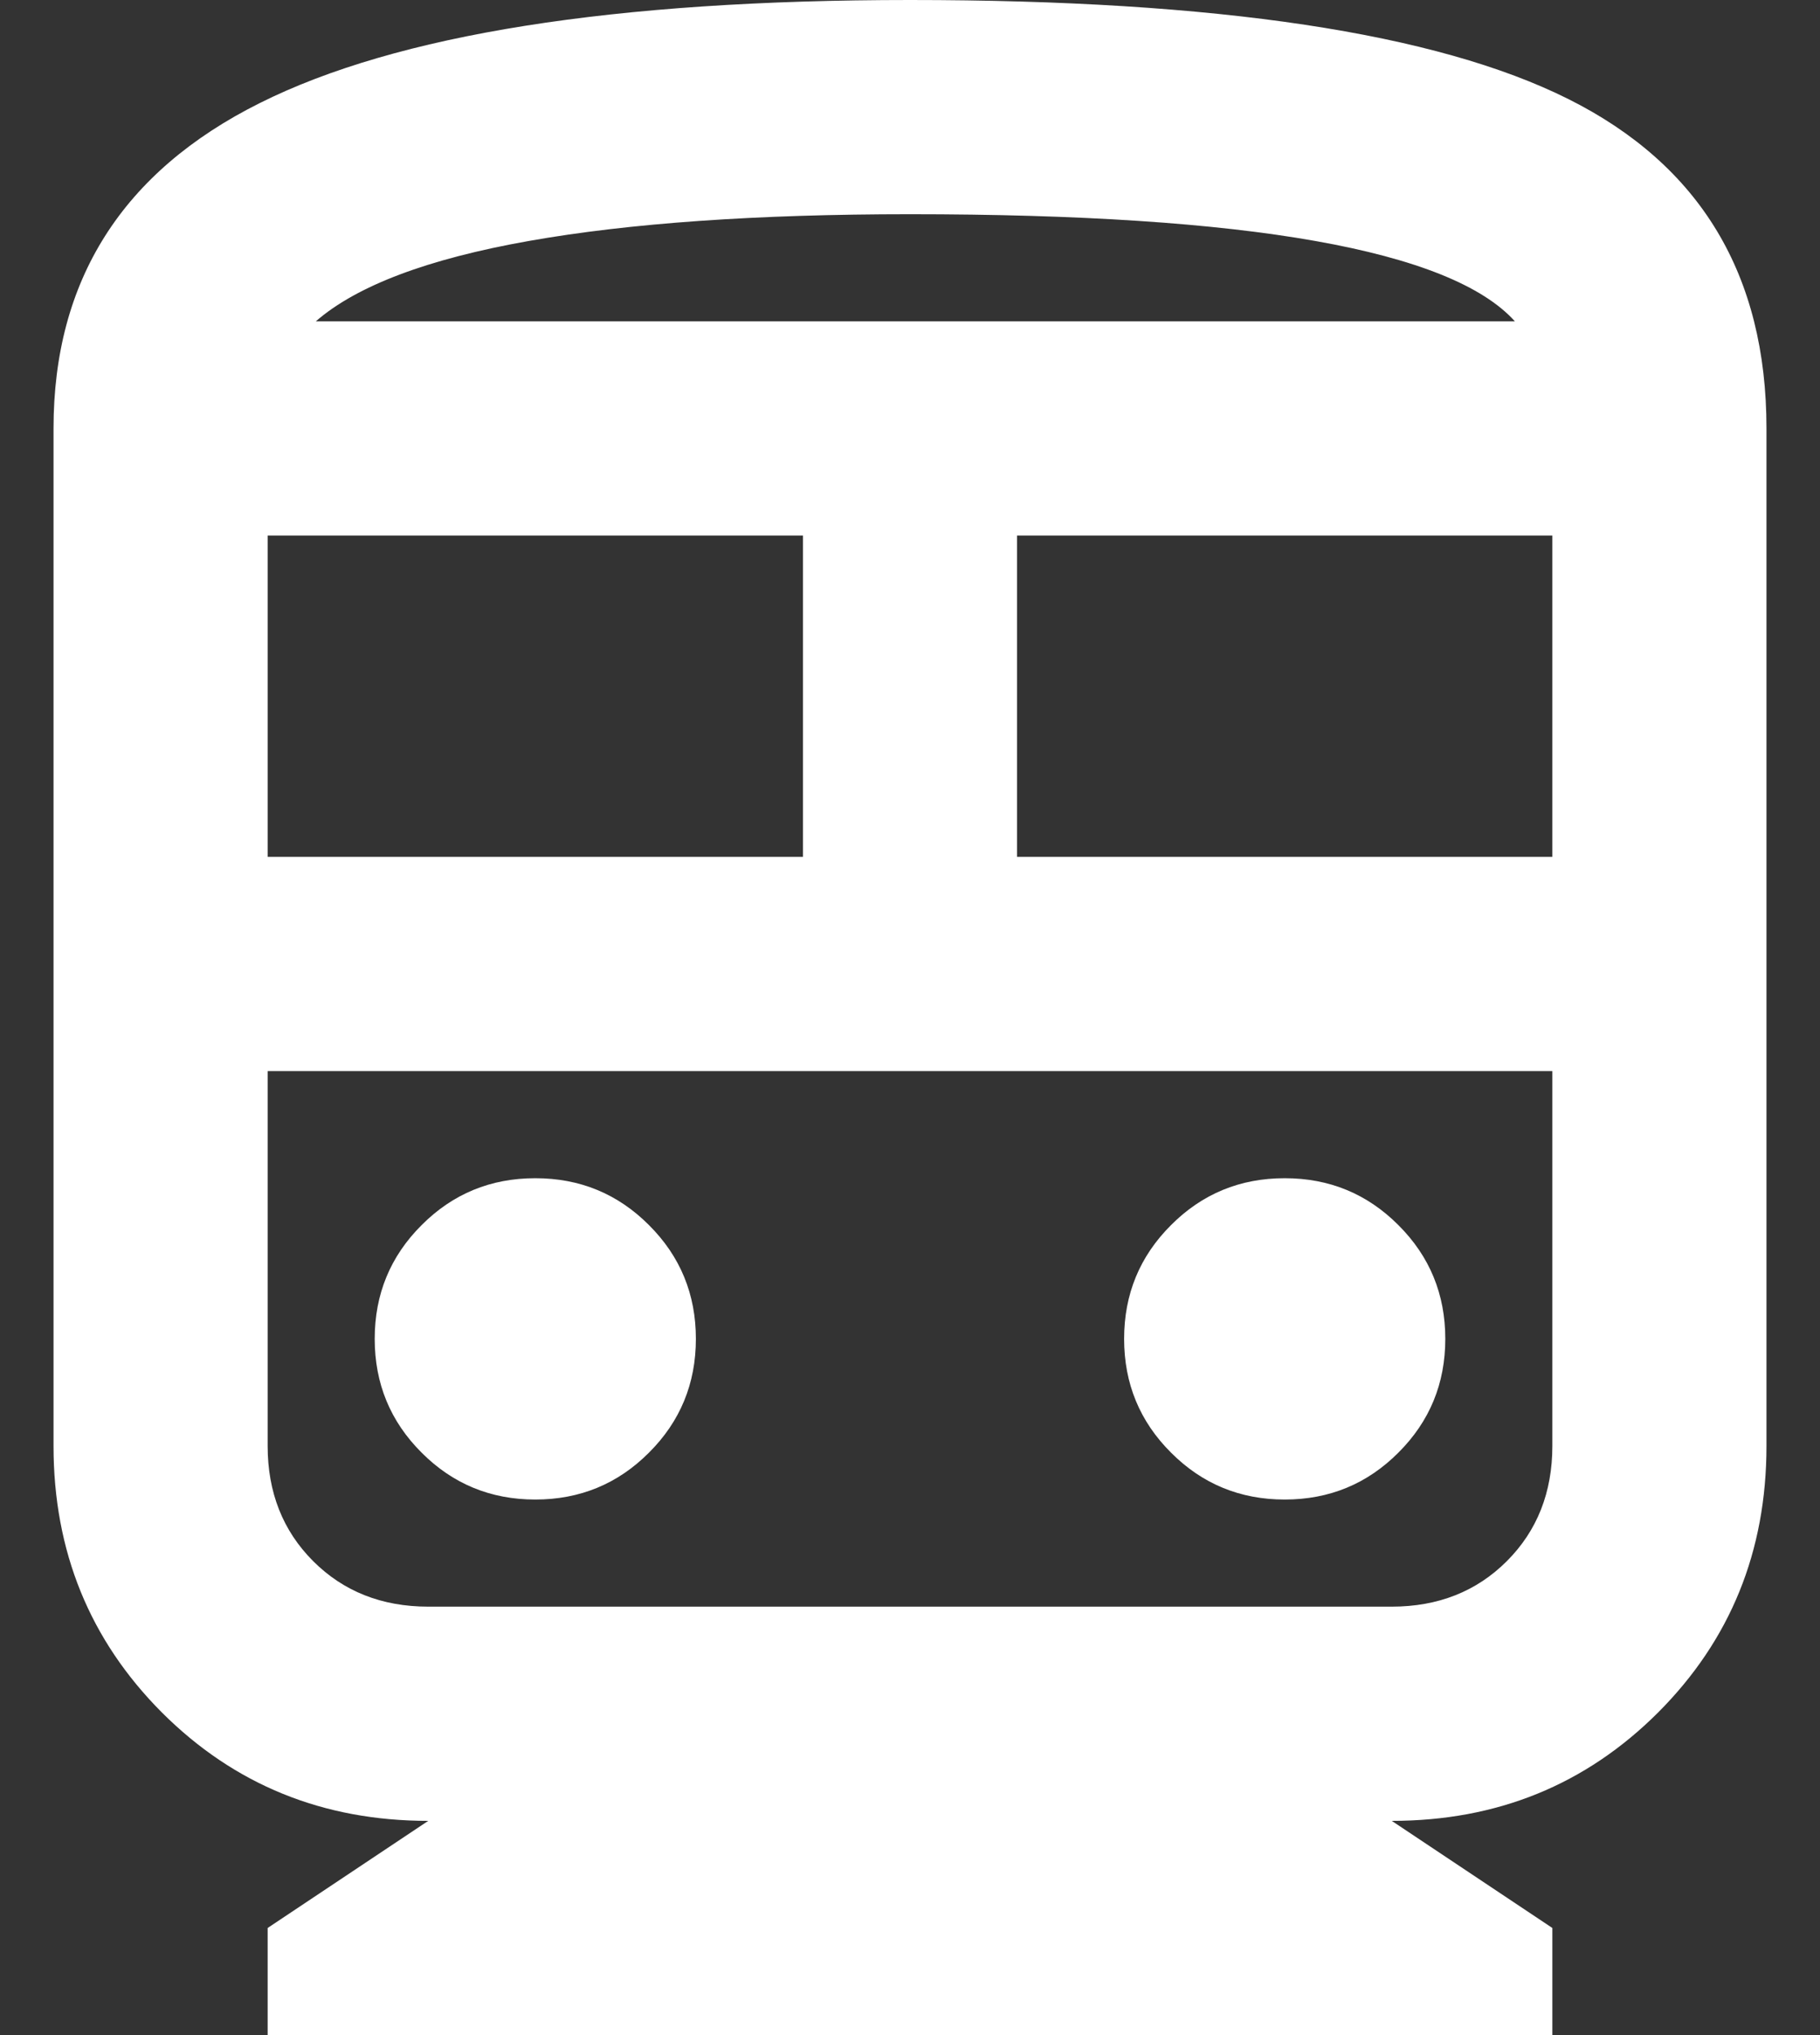 <svg width="17" height="19" viewBox="0 0 17 19" fill="none" xmlns="http://www.w3.org/2000/svg">
  <rect x="0" y="0" width="17" height="19" fill="#333333" stroke="none"/>
  <path
    d="M2.5 19V18L4 17C3.017 17 2.188 16.663 1.512 15.988C0.838 15.312 0.5 14.483 0.5 13.5V4C0.5 2.617 1.142 1.604 2.425 0.963C3.708 0.321 5.733 0 8.5 0C11.367 0 13.417 0.308 14.65 0.925C15.883 1.542 16.5 2.567 16.5 4V13.5C16.5 14.483 16.163 15.312 15.488 15.988C14.812 16.663 13.983 17 13 17L14.5 18V19H2.5ZM2.5 8H7.5V5H2.5V8ZM9.5 8H14.5V5H9.5V8ZM5 14C5.417 14 5.771 13.854 6.062 13.562C6.354 13.271 6.5 12.917 6.5 12.5C6.5 12.083 6.354 11.729 6.062 11.438C5.771 11.146 5.417 11 5 11C4.583 11 4.229 11.146 3.938 11.438C3.646 11.729 3.5 12.083 3.5 12.5C3.5 12.917 3.646 13.271 3.938 13.562C4.229 13.854 4.583 14 5 14ZM12 14C12.417 14 12.771 13.854 13.062 13.562C13.354 13.271 13.5 12.917 13.5 12.5C13.5 12.083 13.354 11.729 13.062 11.438C12.771 11.146 12.417 11 12 11C11.583 11 11.229 11.146 10.938 11.438C10.646 11.729 10.5 12.083 10.5 12.5C10.5 12.917 10.646 13.271 10.938 13.562C11.229 13.854 11.583 14 12 14ZM4 15H13C13.433 15 13.792 14.858 14.075 14.575C14.358 14.292 14.5 13.933 14.5 13.5V10H2.5V13.5C2.5 13.933 2.642 14.292 2.925 14.575C3.208 14.858 3.567 15 4 15ZM8.5 2C7.067 2 5.879 2.083 4.938 2.25C3.996 2.417 3.333 2.667 2.95 3H14.15C13.85 2.667 13.229 2.417 12.287 2.25C11.346 2.083 10.083 2 8.5 2Z"
    fill="white" />
</svg>
  